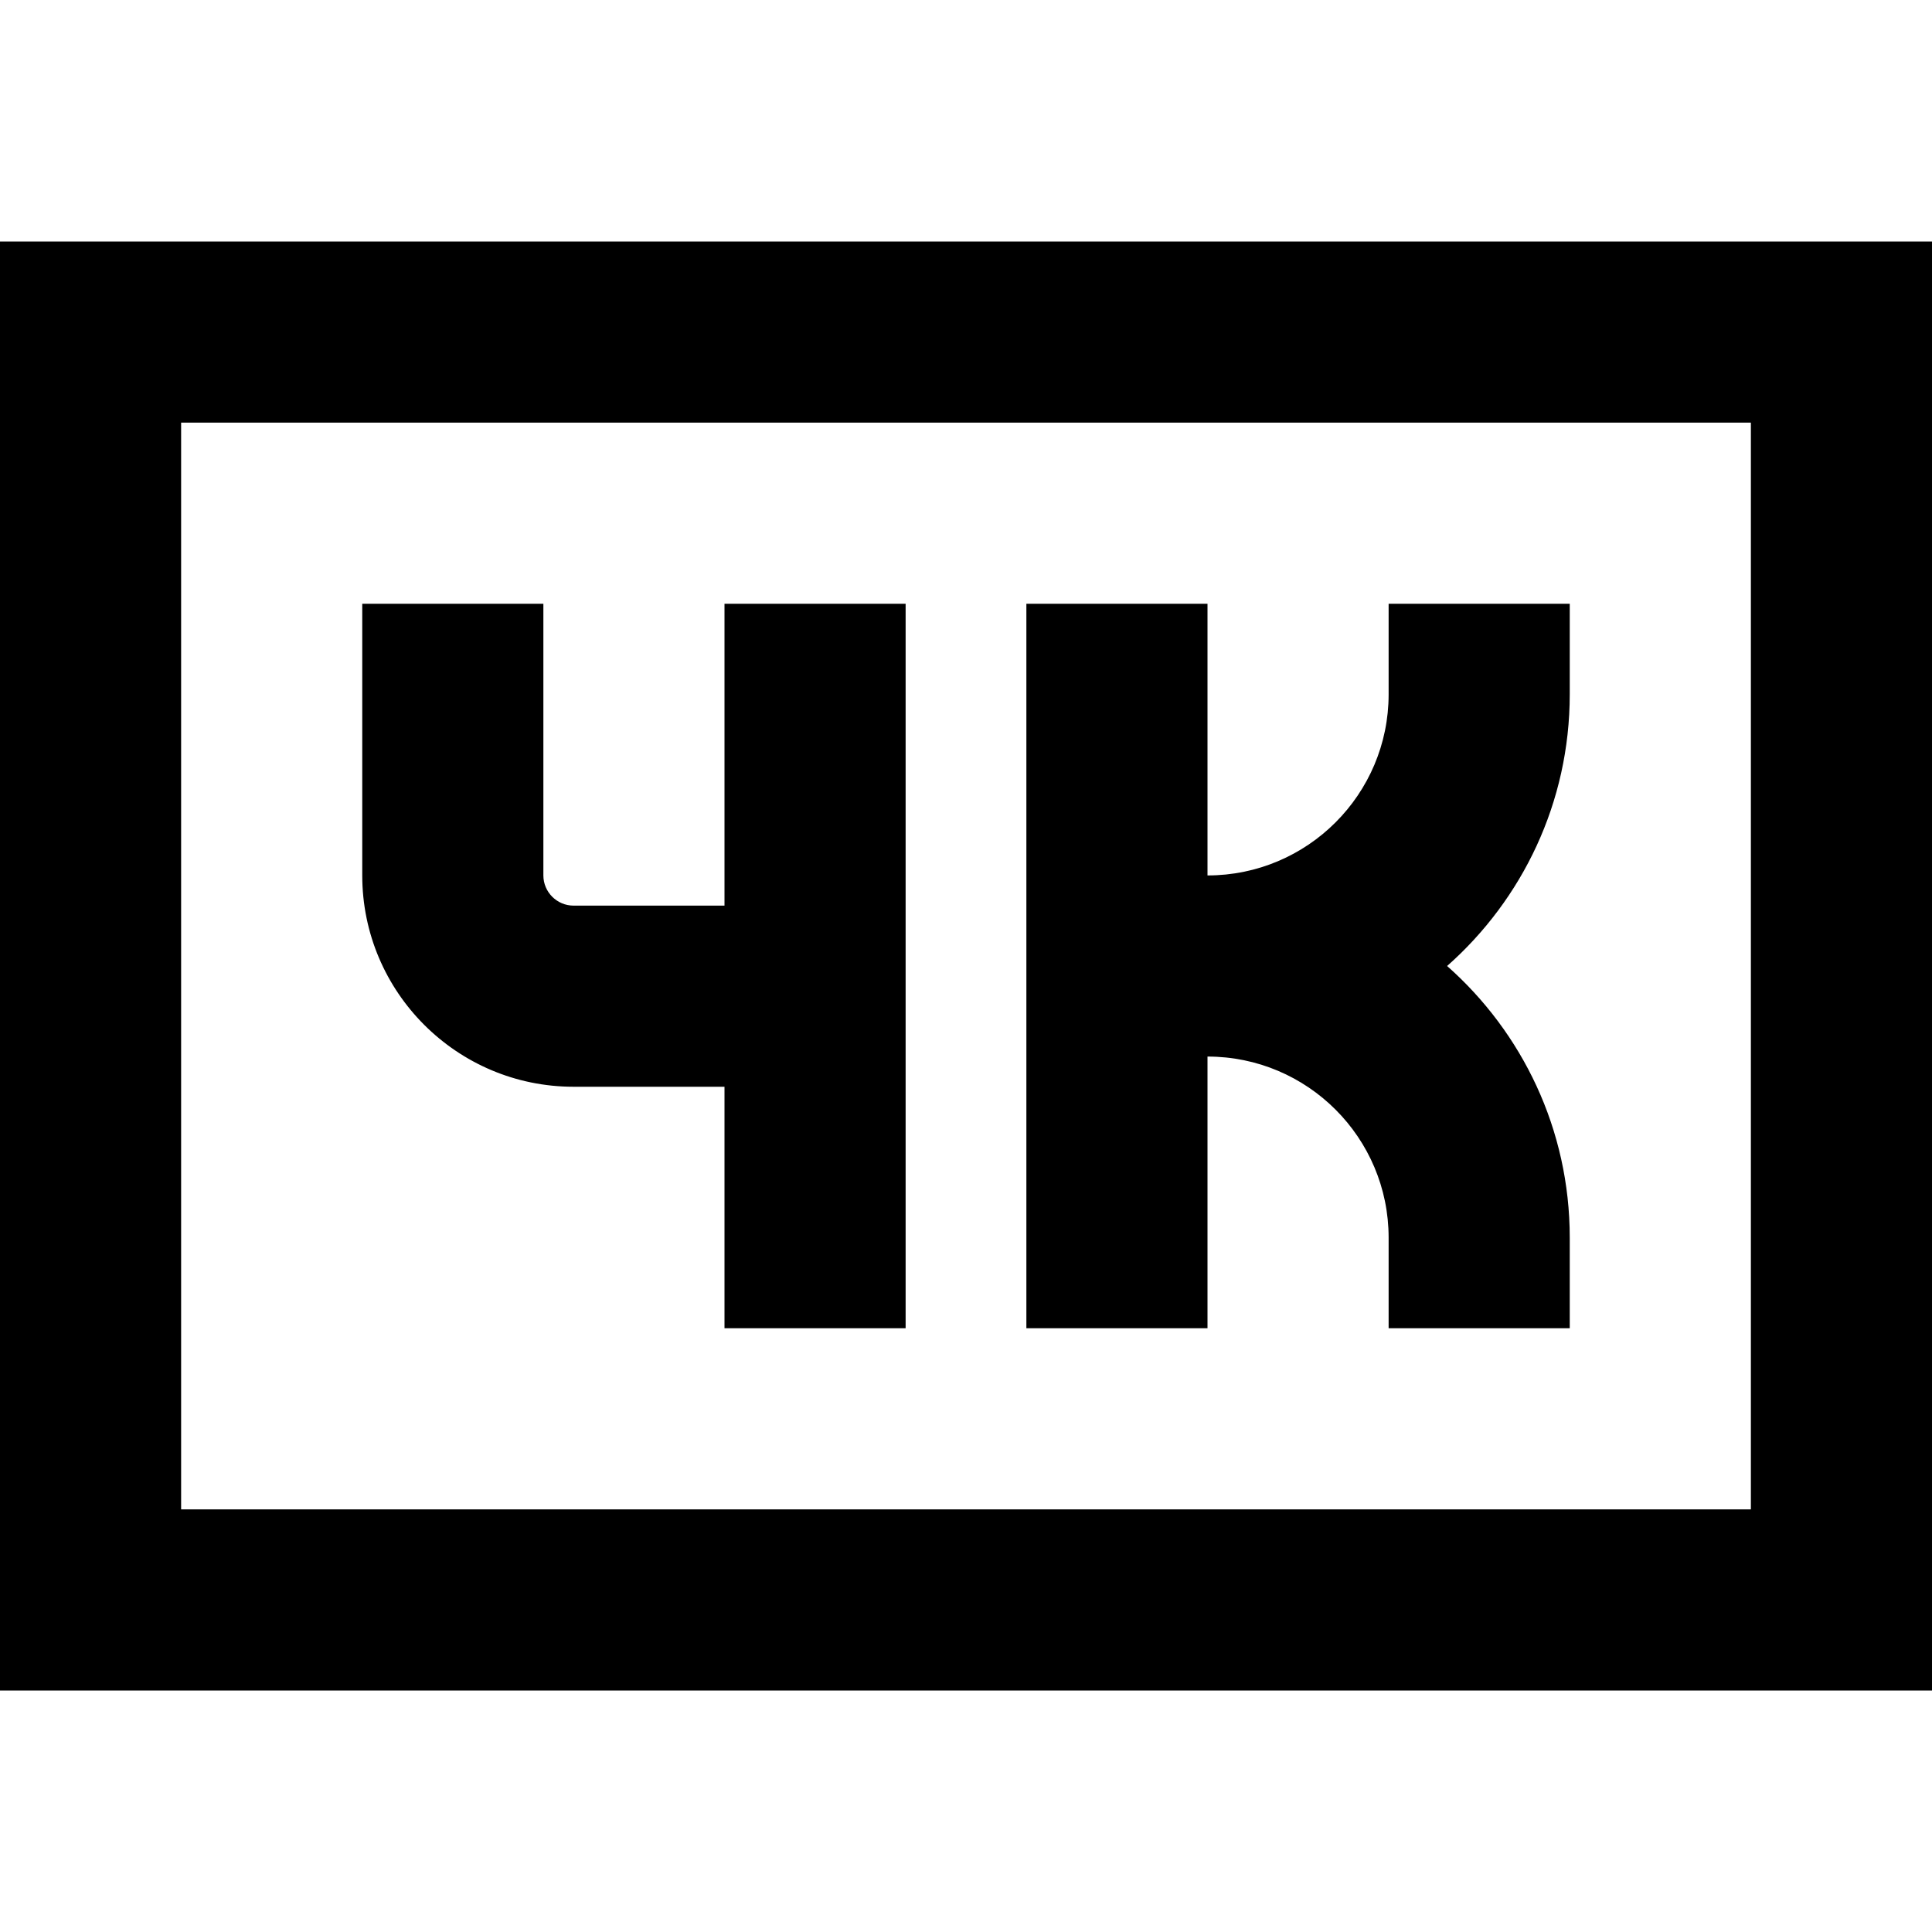 <svg xmlns="http://www.w3.org/2000/svg" viewBox="0 0 512 512"><!--! Font Awesome Pro 7.0.1 by @fontawesome - https://fontawesome.com License - https://fontawesome.com/license (Commercial License) Copyright 2025 Fonticons, Inc. --><path fill="currentColor" d="M464 112l0 288-416 0 0-288 416 0zM48 64l-48 0 0 384 512 0 0-384-464 0zm96 96l-48 0 0 72c0 30.9 25.1 56 56 56l40 0 0 64 48 0 0-192-48 0 0 80-40 0c-4.4 0-8-3.6-8-8l0-72zm176 0l-48 0 0 192 48 0 0-72c26.5 0 48 21.5 48 48l0 24 48 0 0-24c0-28.7-12.6-54.4-32.5-72 19.9-17.6 32.5-43.3 32.5-72l0-24-48 0 0 24c0 26.5-21.5 48-48 48l0-72z"/></svg>